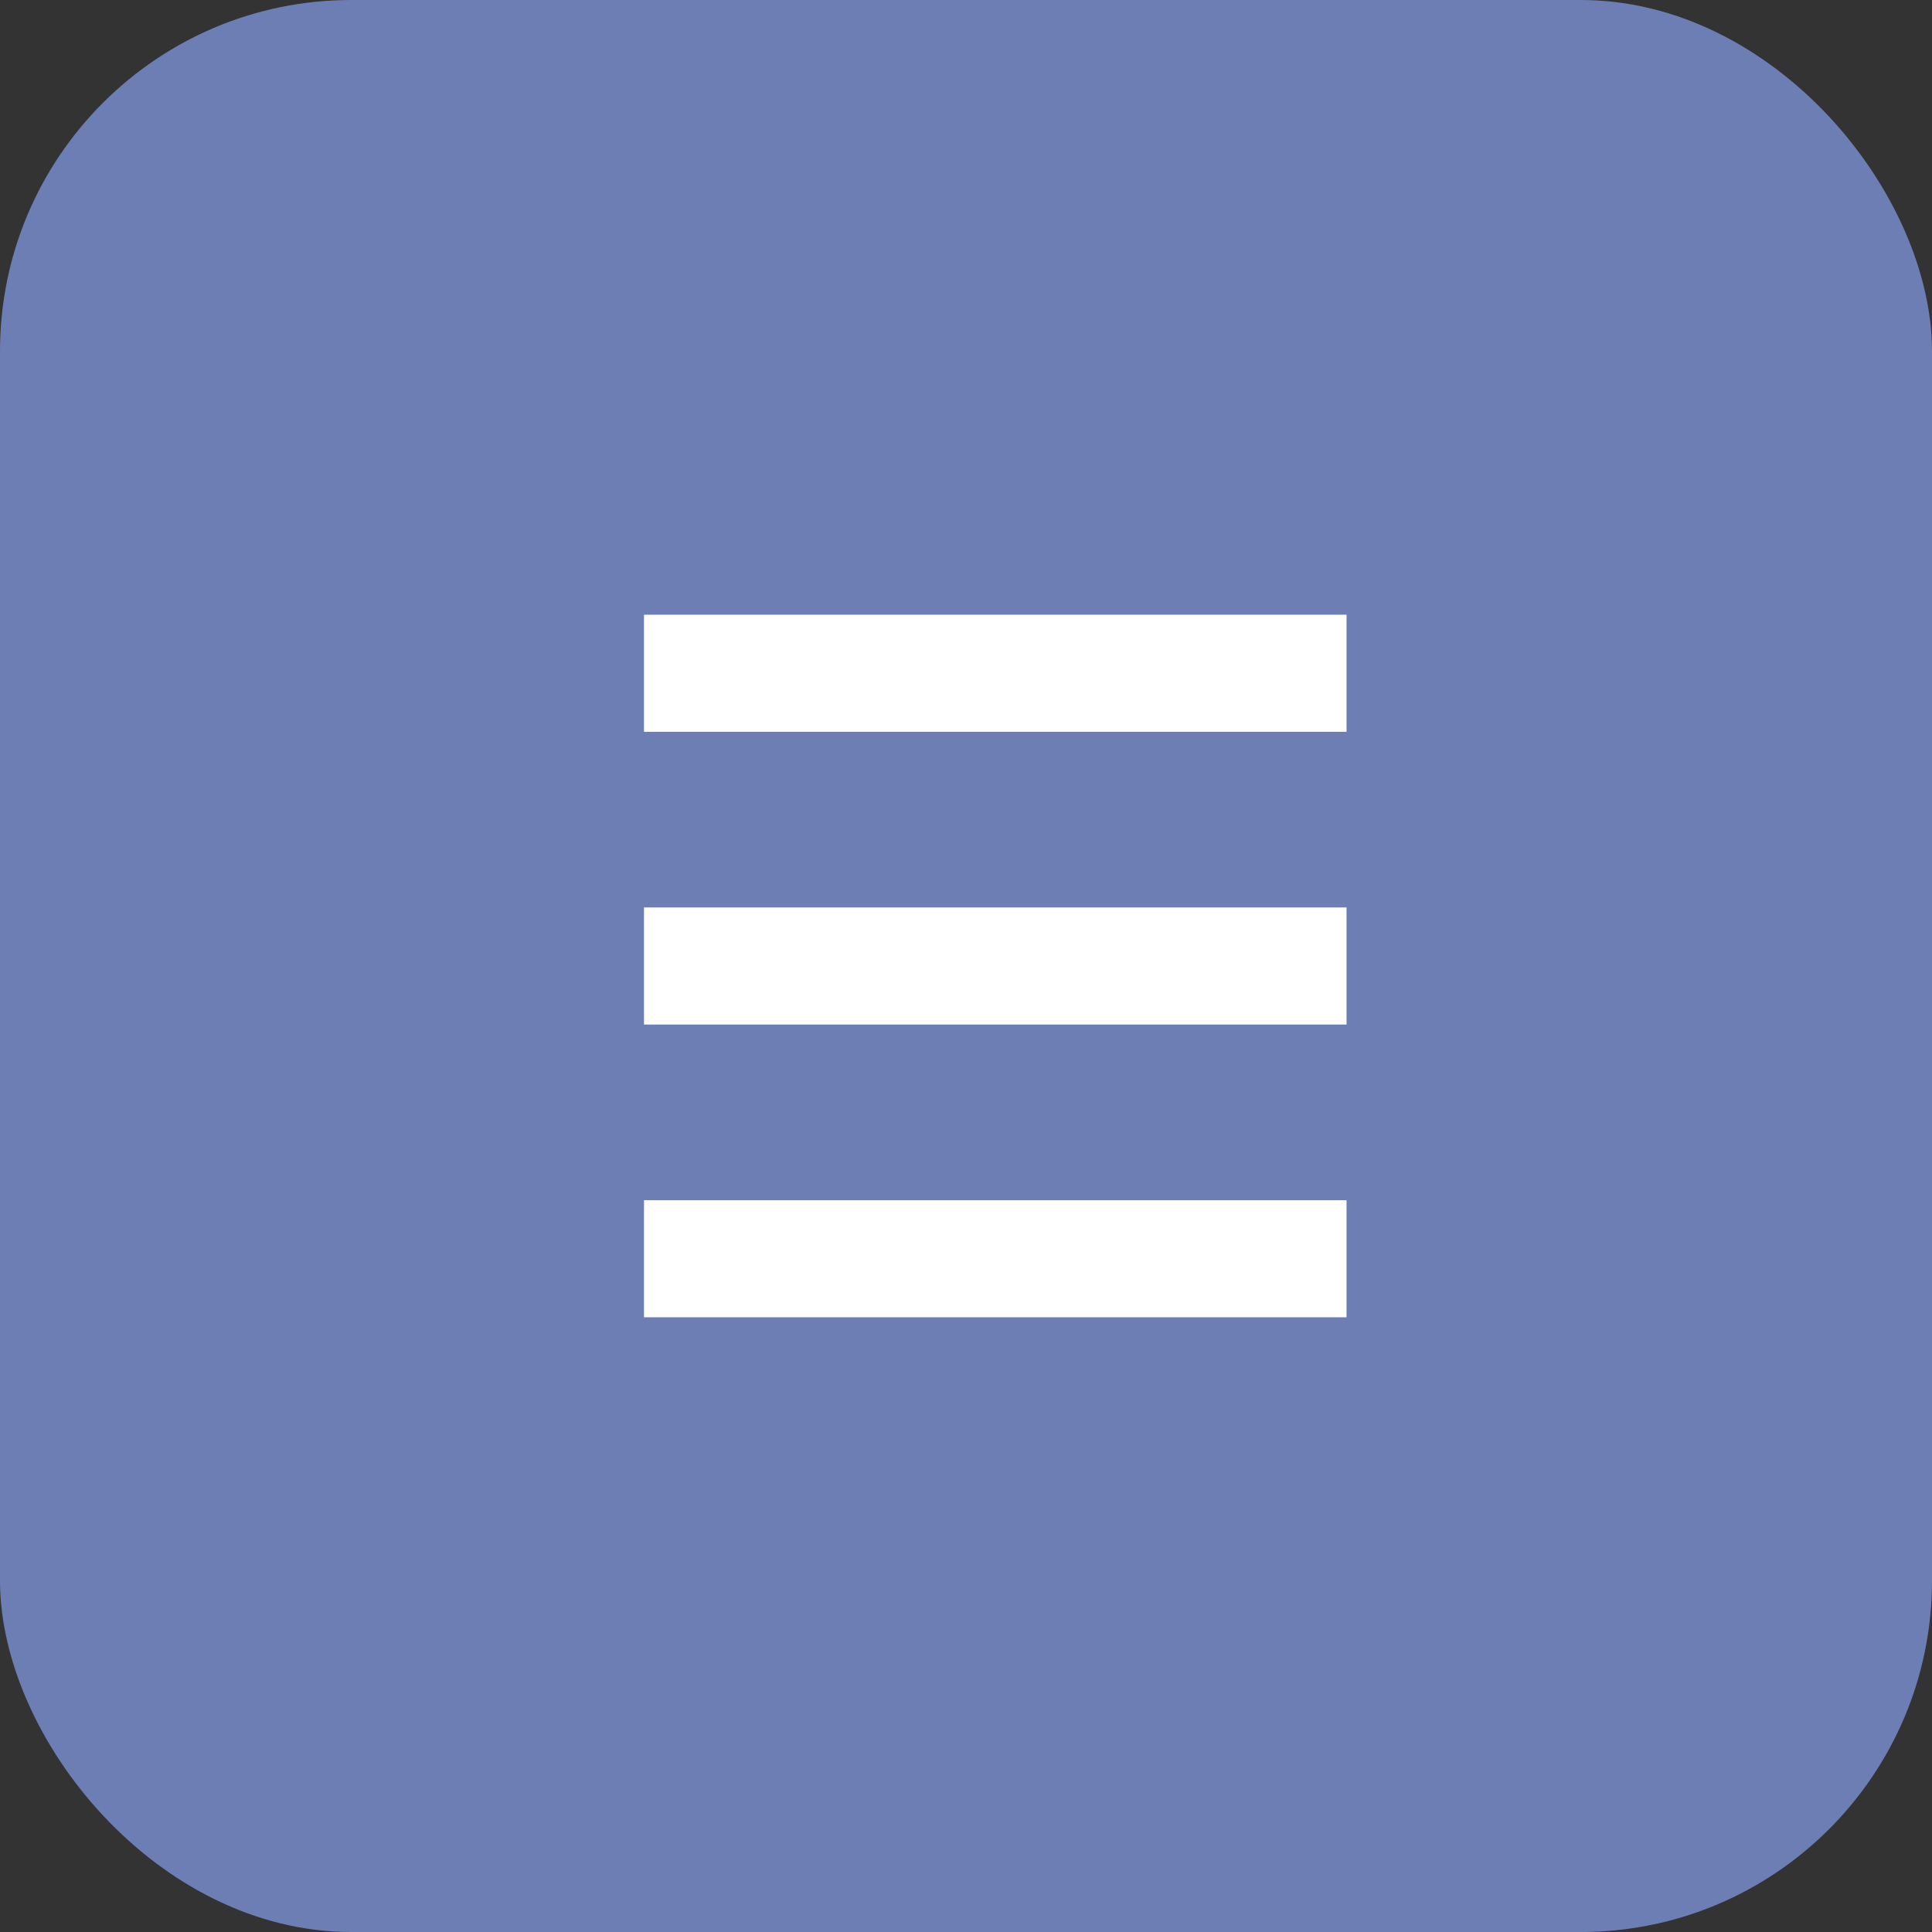 <svg xmlns="http://www.w3.org/2000/svg" width="33" height="33" viewBox="0 0 33 33">
  <rect x="0" y="0" width="33" height="33" fill="#333333" stroke="none"/>
  <g id="Group_2666" data-name="Group 2666" transform="translate(-316 -68)">
    <g id="Filter" transform="translate(316 68)">
      <rect id="Rectangle_761" data-name="Rectangle 761" width="33" height="33" rx="6" fill="#6d7eb4"/>
    </g>
    <g id="Group_2665" data-name="Group 2665" transform="translate(327 79)">
      <line id="Line_303" data-name="Line 303" x2="12" transform="translate(0 0.5)" fill="none" stroke="#fff" stroke-width="2"/>
      <line id="Line_304" data-name="Line 304" x2="12" transform="translate(0 5.5)" fill="none" stroke="#fff" stroke-width="2"/>
      <line id="Line_305" data-name="Line 305" x2="12" transform="translate(0 10.5)" fill="none" stroke="#fff" stroke-width="2"/>
    </g>
  </g>
</svg>
